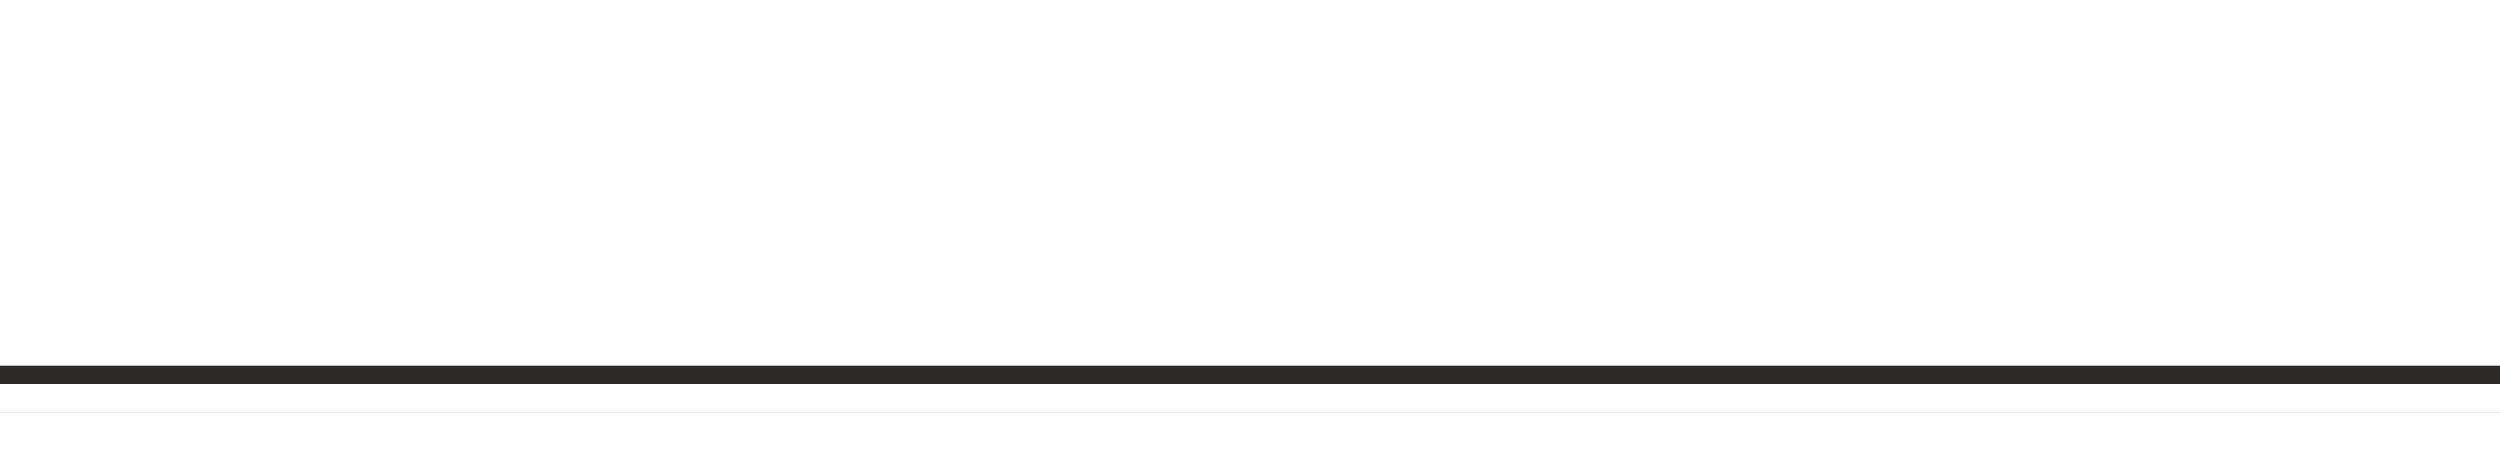 <?xml version="1.0" encoding="UTF-8"?>
<svg width="273px" height="50px" viewBox="0 0 273 50" version="1.1" xmlns="http://www.w3.org/2000/svg" xmlns:xlink="http://www.w3.org/1999/xlink">
    <!-- Generator: Sketch 43.1 (39012) - http://www.bohemiancoding.com/sketch -->
    <title>mobile</title>
    <desc>Created with Sketch.</desc>
    <defs>
        <polygon id="path-1" points="0 16.458 0 5.028 322 5.213 322 16.458 322 38.542 303.051 50 22.64 50 0 38.542"></polygon>
        <filter x="-2.3%" y="-16.7%" width="104.7%" height="133.4%" filterUnits="objectBoundingBox" id="filter-2">
            <feOffset dx="0" dy="0" in="SourceAlpha" result="shadowOffsetOuter1"></feOffset>
            <feGaussianBlur stdDeviation="2.5" in="shadowOffsetOuter1" result="shadowBlurOuter1"></feGaussianBlur>
            <feColorMatrix values="0 0 0 0 0   0 0 0 0 0   0 0 0 0 0  0 0 0 0.5 0" type="matrix" in="shadowBlurOuter1"></feColorMatrix>
        </filter>
        <polygon id="path-3" points="0 18.777 0 8.955 310.4 9.442 310.4 18.777 310.4 36.153 294.244 45.93 19.302 45.93 0 36.153"></polygon>
    </defs>
    <g id="Page-1" stroke="none" stroke-width="1" fill="none" fill-rule="evenodd">
        <g id="mobile" transform="translate(-25, -40)">
            <g id="label-middle-bg" transform="translate(-1, 35)">
                <g id="Rectangle-8" fill-rule="nonzero">
                    <use fill="black" fill-opacity="1" filter="url(#filter-2)" xlink:href="#path-1"></use>
                    <use fill="#FFFFFF" fill-rule="evenodd" xlink:href="#path-1"></use>
                </g>
                <g id="Rectangle-8" transform="translate(5.412, 0)">
                    <g id="path-1-Clipped">
                        <mask id="mask-4" fill="white">
                            <use xlink:href="#path-3"></use>
                        </mask>
                        <g id="path-1"></g>
                        <polygon id="path-1" stroke="#2B2A29" stroke-width="2" points="0 18.777 0 2.182 310.4 2.182 310.4 18.777 310.4 36.153 294.244 45.93 19.302 45.93 0 36.153"></polygon>
                        <rect id="Rectangle-6" fill="#FFFFFF" x="1.588" y="0" width="308" height="11"></rect>
                    </g>
                </g>
            </g>
        </g>
    </g>
</svg>
